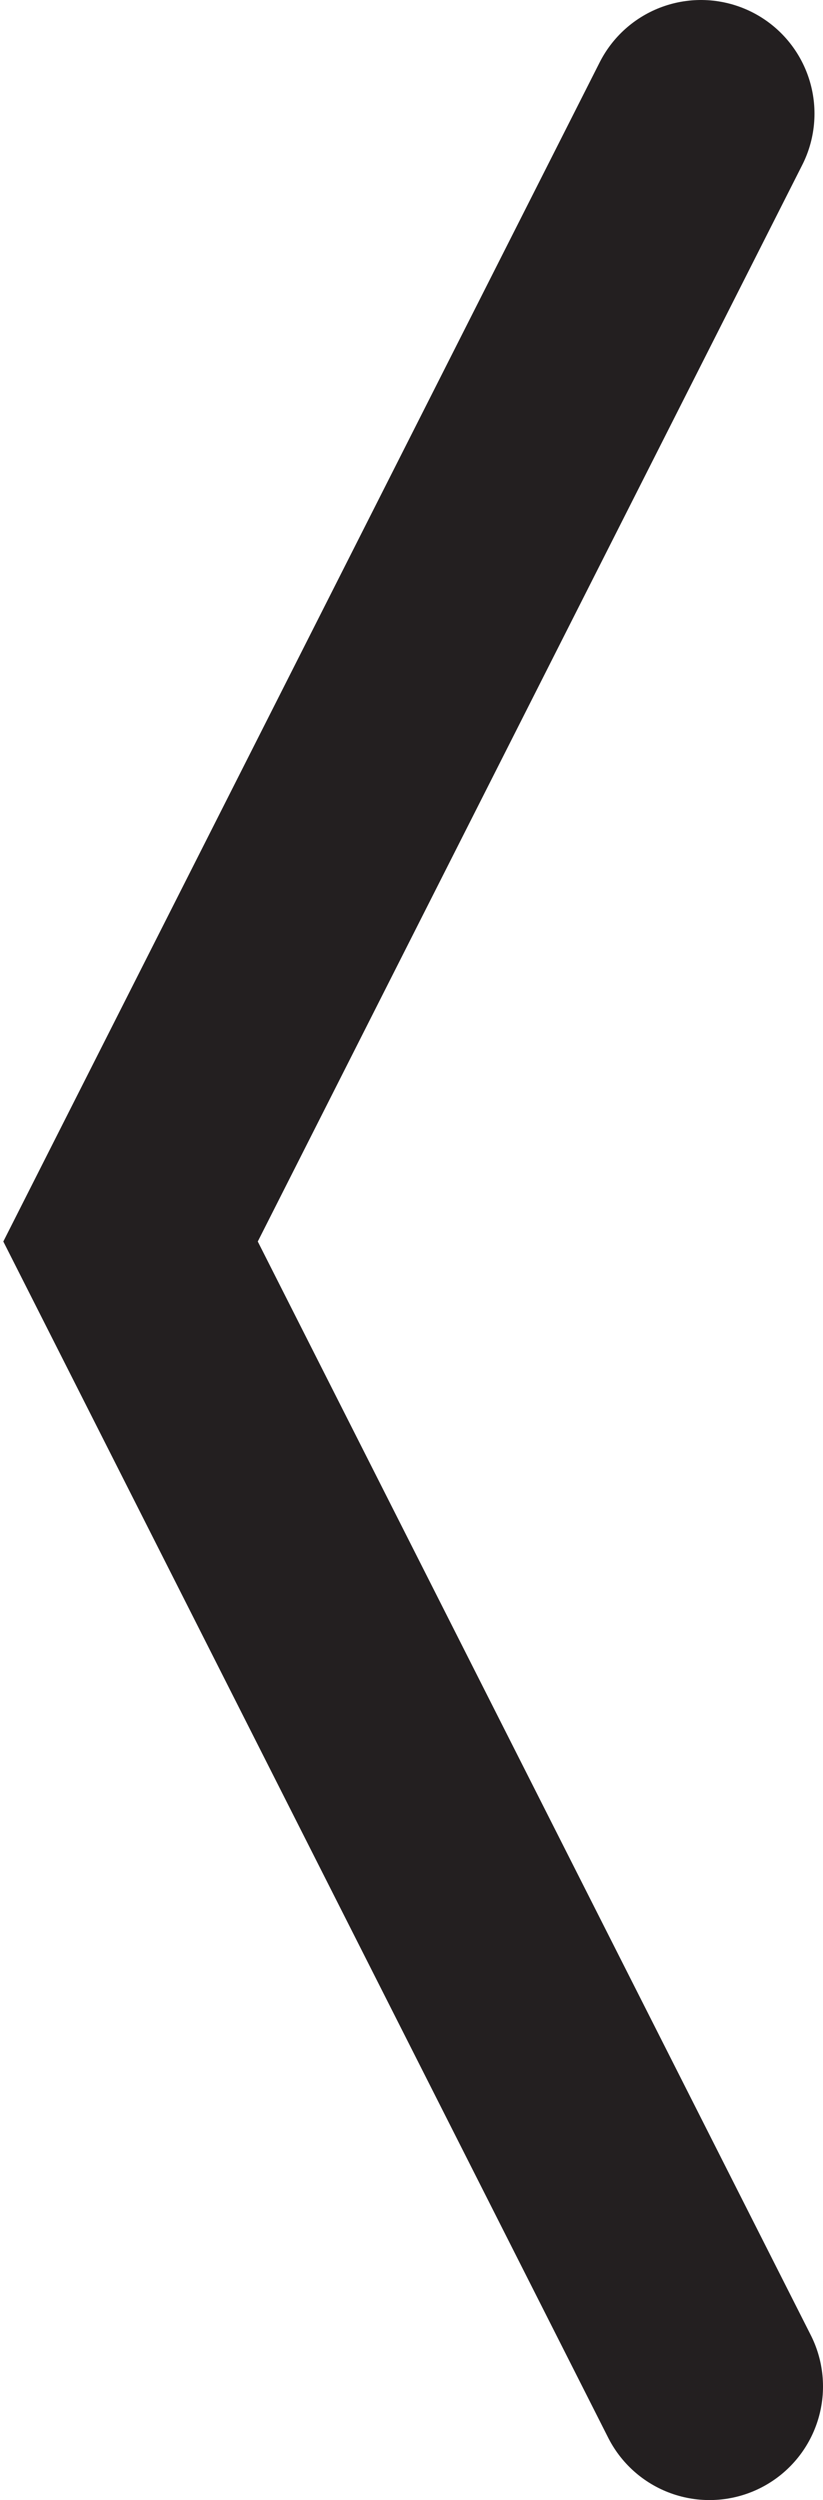 <?xml version="1.0" encoding="utf-8"?>
<!-- Generator: Adobe Illustrator 19.0.0, SVG Export Plug-In . SVG Version: 6.00 Build 0)  -->
<svg version="1.1" id="Layer_1" xmlns:sketch="http://www.bohemiancoding.com/sketch/ns"
	 xmlns="http://www.w3.org/2000/svg" xmlns:xlink="http://www.w3.org/1999/xlink" x="0px" y="0px" viewBox="-235 107 29 88"
	 style="enable-background:new -235 107 29 88;" xml:space="preserve">
<style type="text/css">
	.st0{fill:none;stroke:#231F20;stroke-width:8;stroke-linecap:round;}
</style>
<title>Path 70</title>
<desc>Created with Sketch.</desc>
<g id="Page-1" sketch:type="MSPage">
	<path id="Path-70" sketch:type="MSShapeGroup" class="st0" d="M-210.3,111l-20.1,39.7L-210,191"/>
</g>
</svg>
